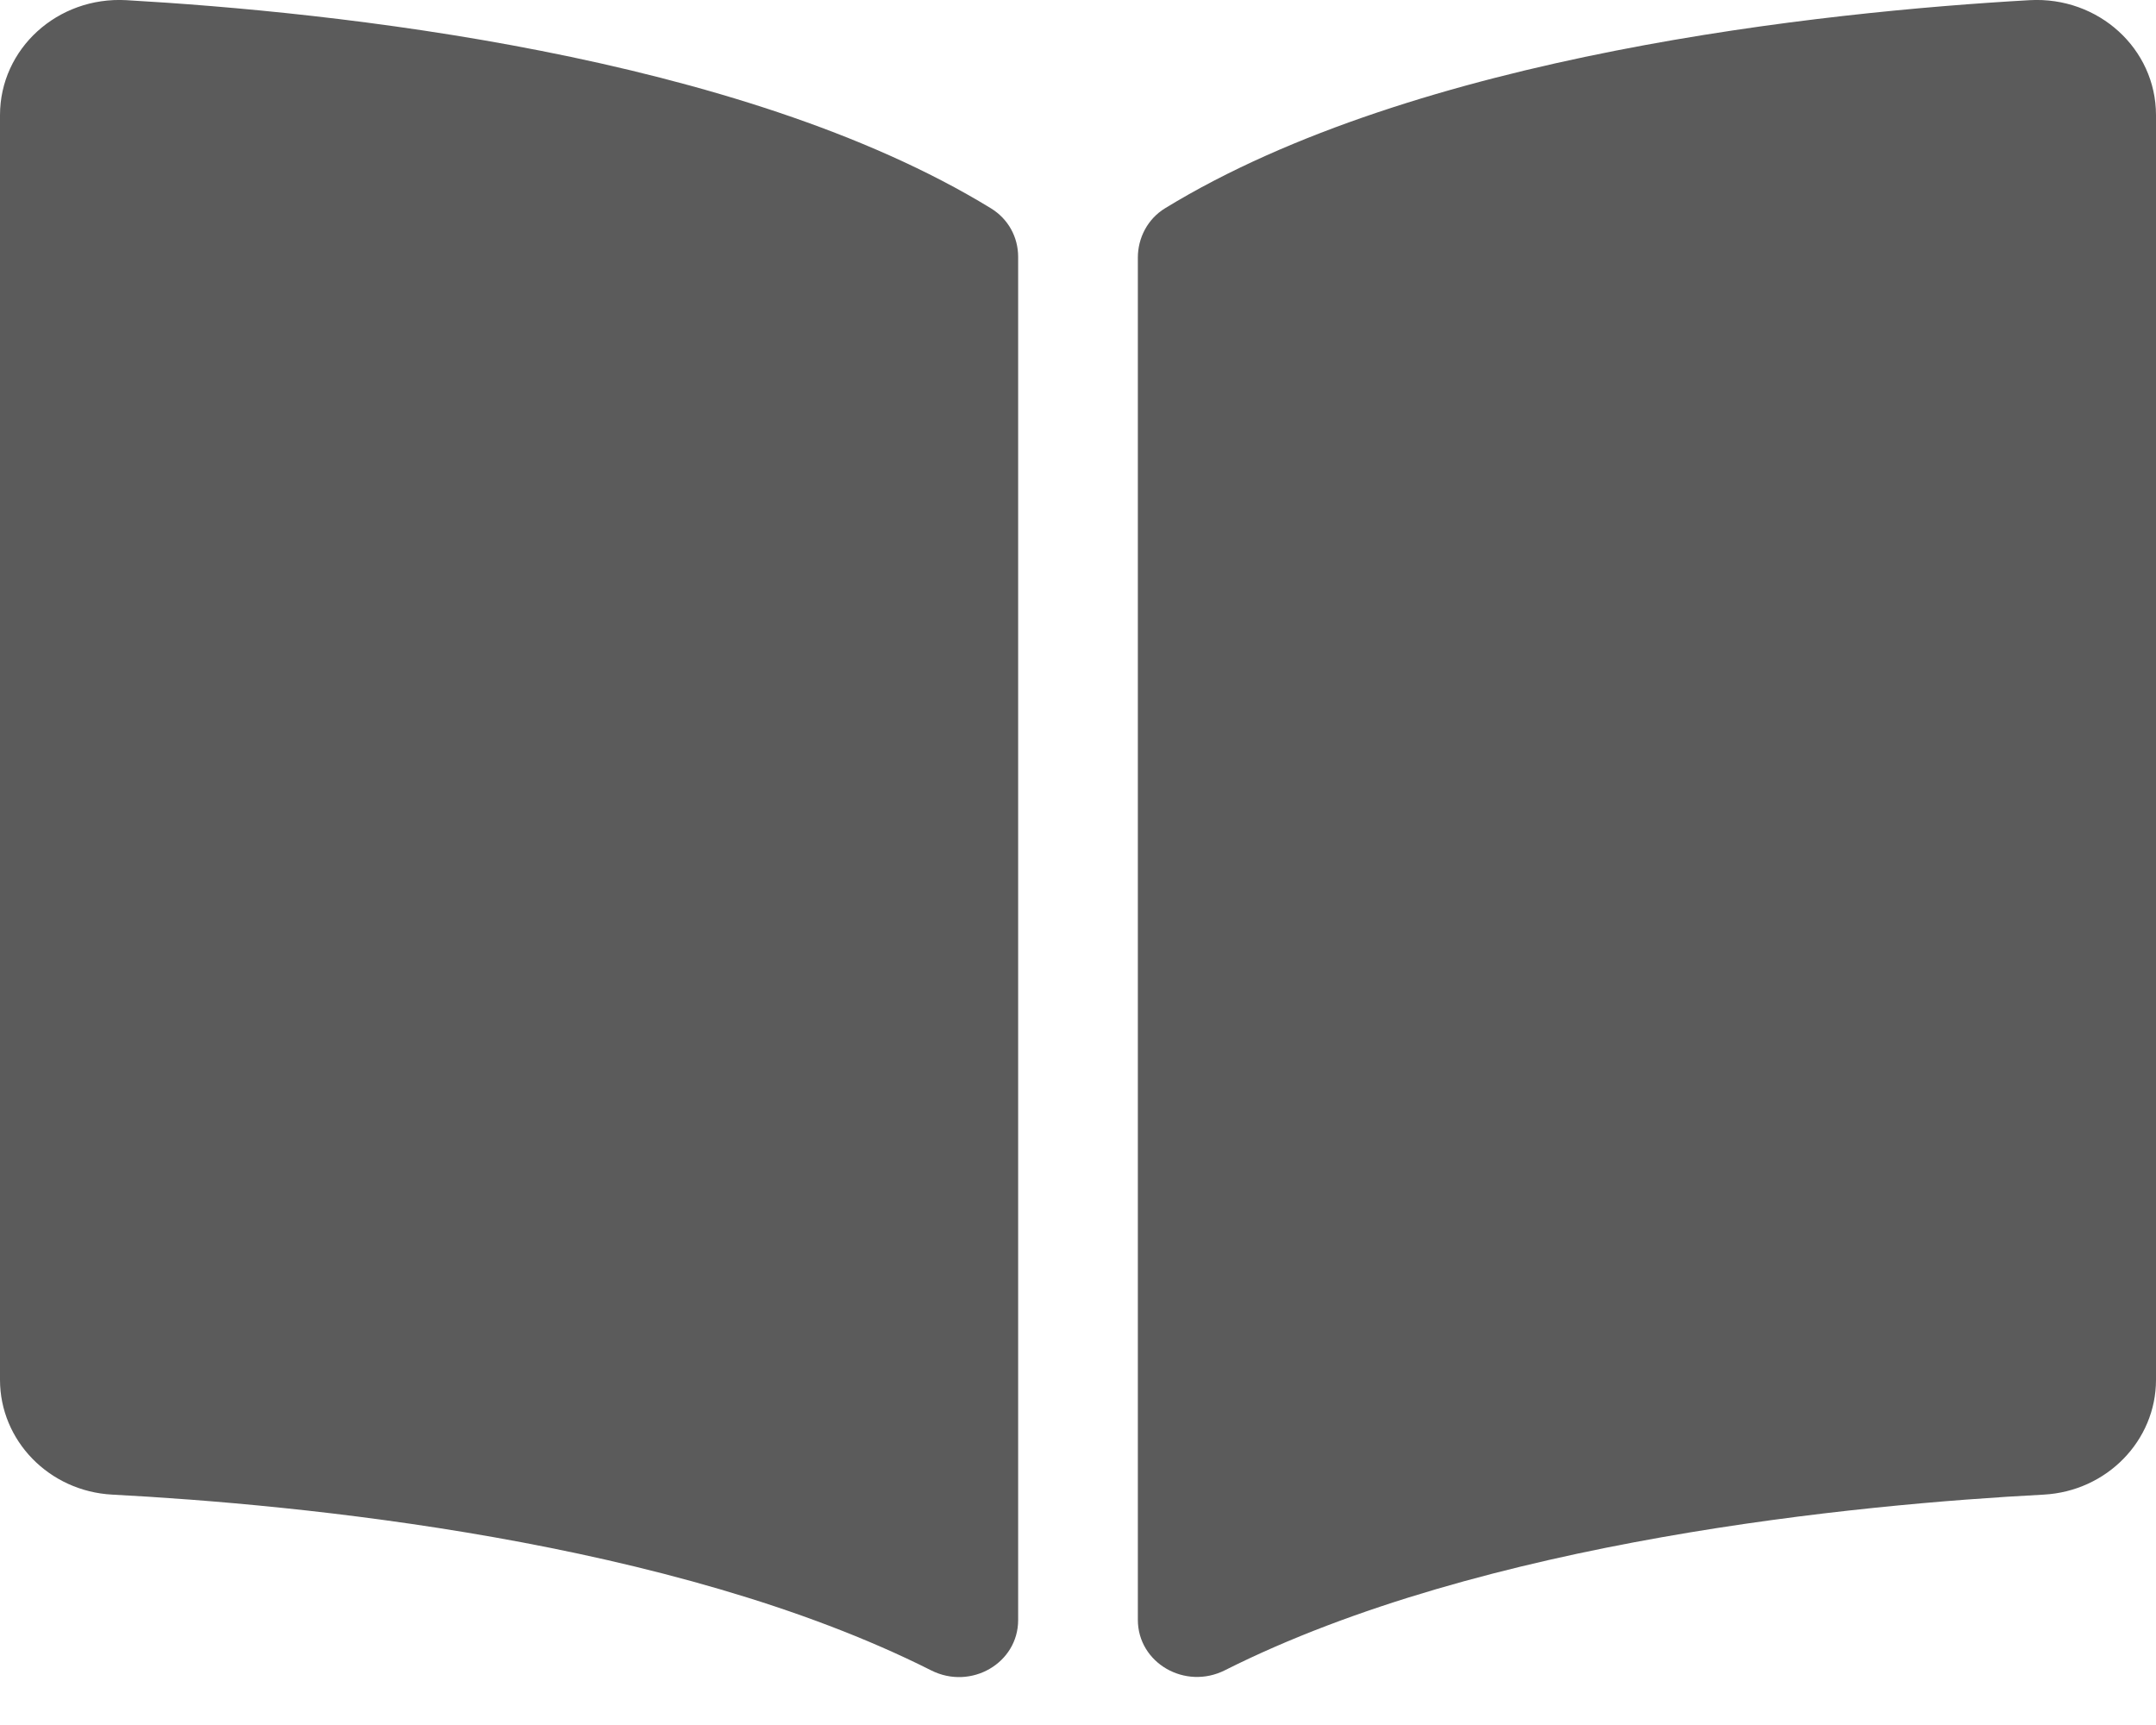 <svg width="25" height="20" viewBox="0 0 25 20" fill="none" xmlns="http://www.w3.org/2000/svg">
<path d="M23.534 0.002C21.155 0.137 16.428 0.629 13.509 2.415C13.308 2.538 13.194 2.758 13.194 2.987V18.78C13.194 19.281 13.742 19.598 14.204 19.365C17.207 17.854 21.549 17.442 23.697 17.329C24.43 17.29 25 16.702 25 15.998V1.335C25 0.566 24.333 -0.043 23.534 0.002ZM11.49 2.415C8.572 0.629 3.845 0.138 1.466 0.002C0.667 -0.043 0 0.566 0 1.335V15.998C0 16.703 0.57 17.291 1.303 17.329C3.451 17.442 7.796 17.855 10.798 19.367C11.259 19.599 11.806 19.283 11.806 18.783V2.979C11.806 2.749 11.692 2.539 11.49 2.415Z" fill="#5B5B5B"/>
</svg>
